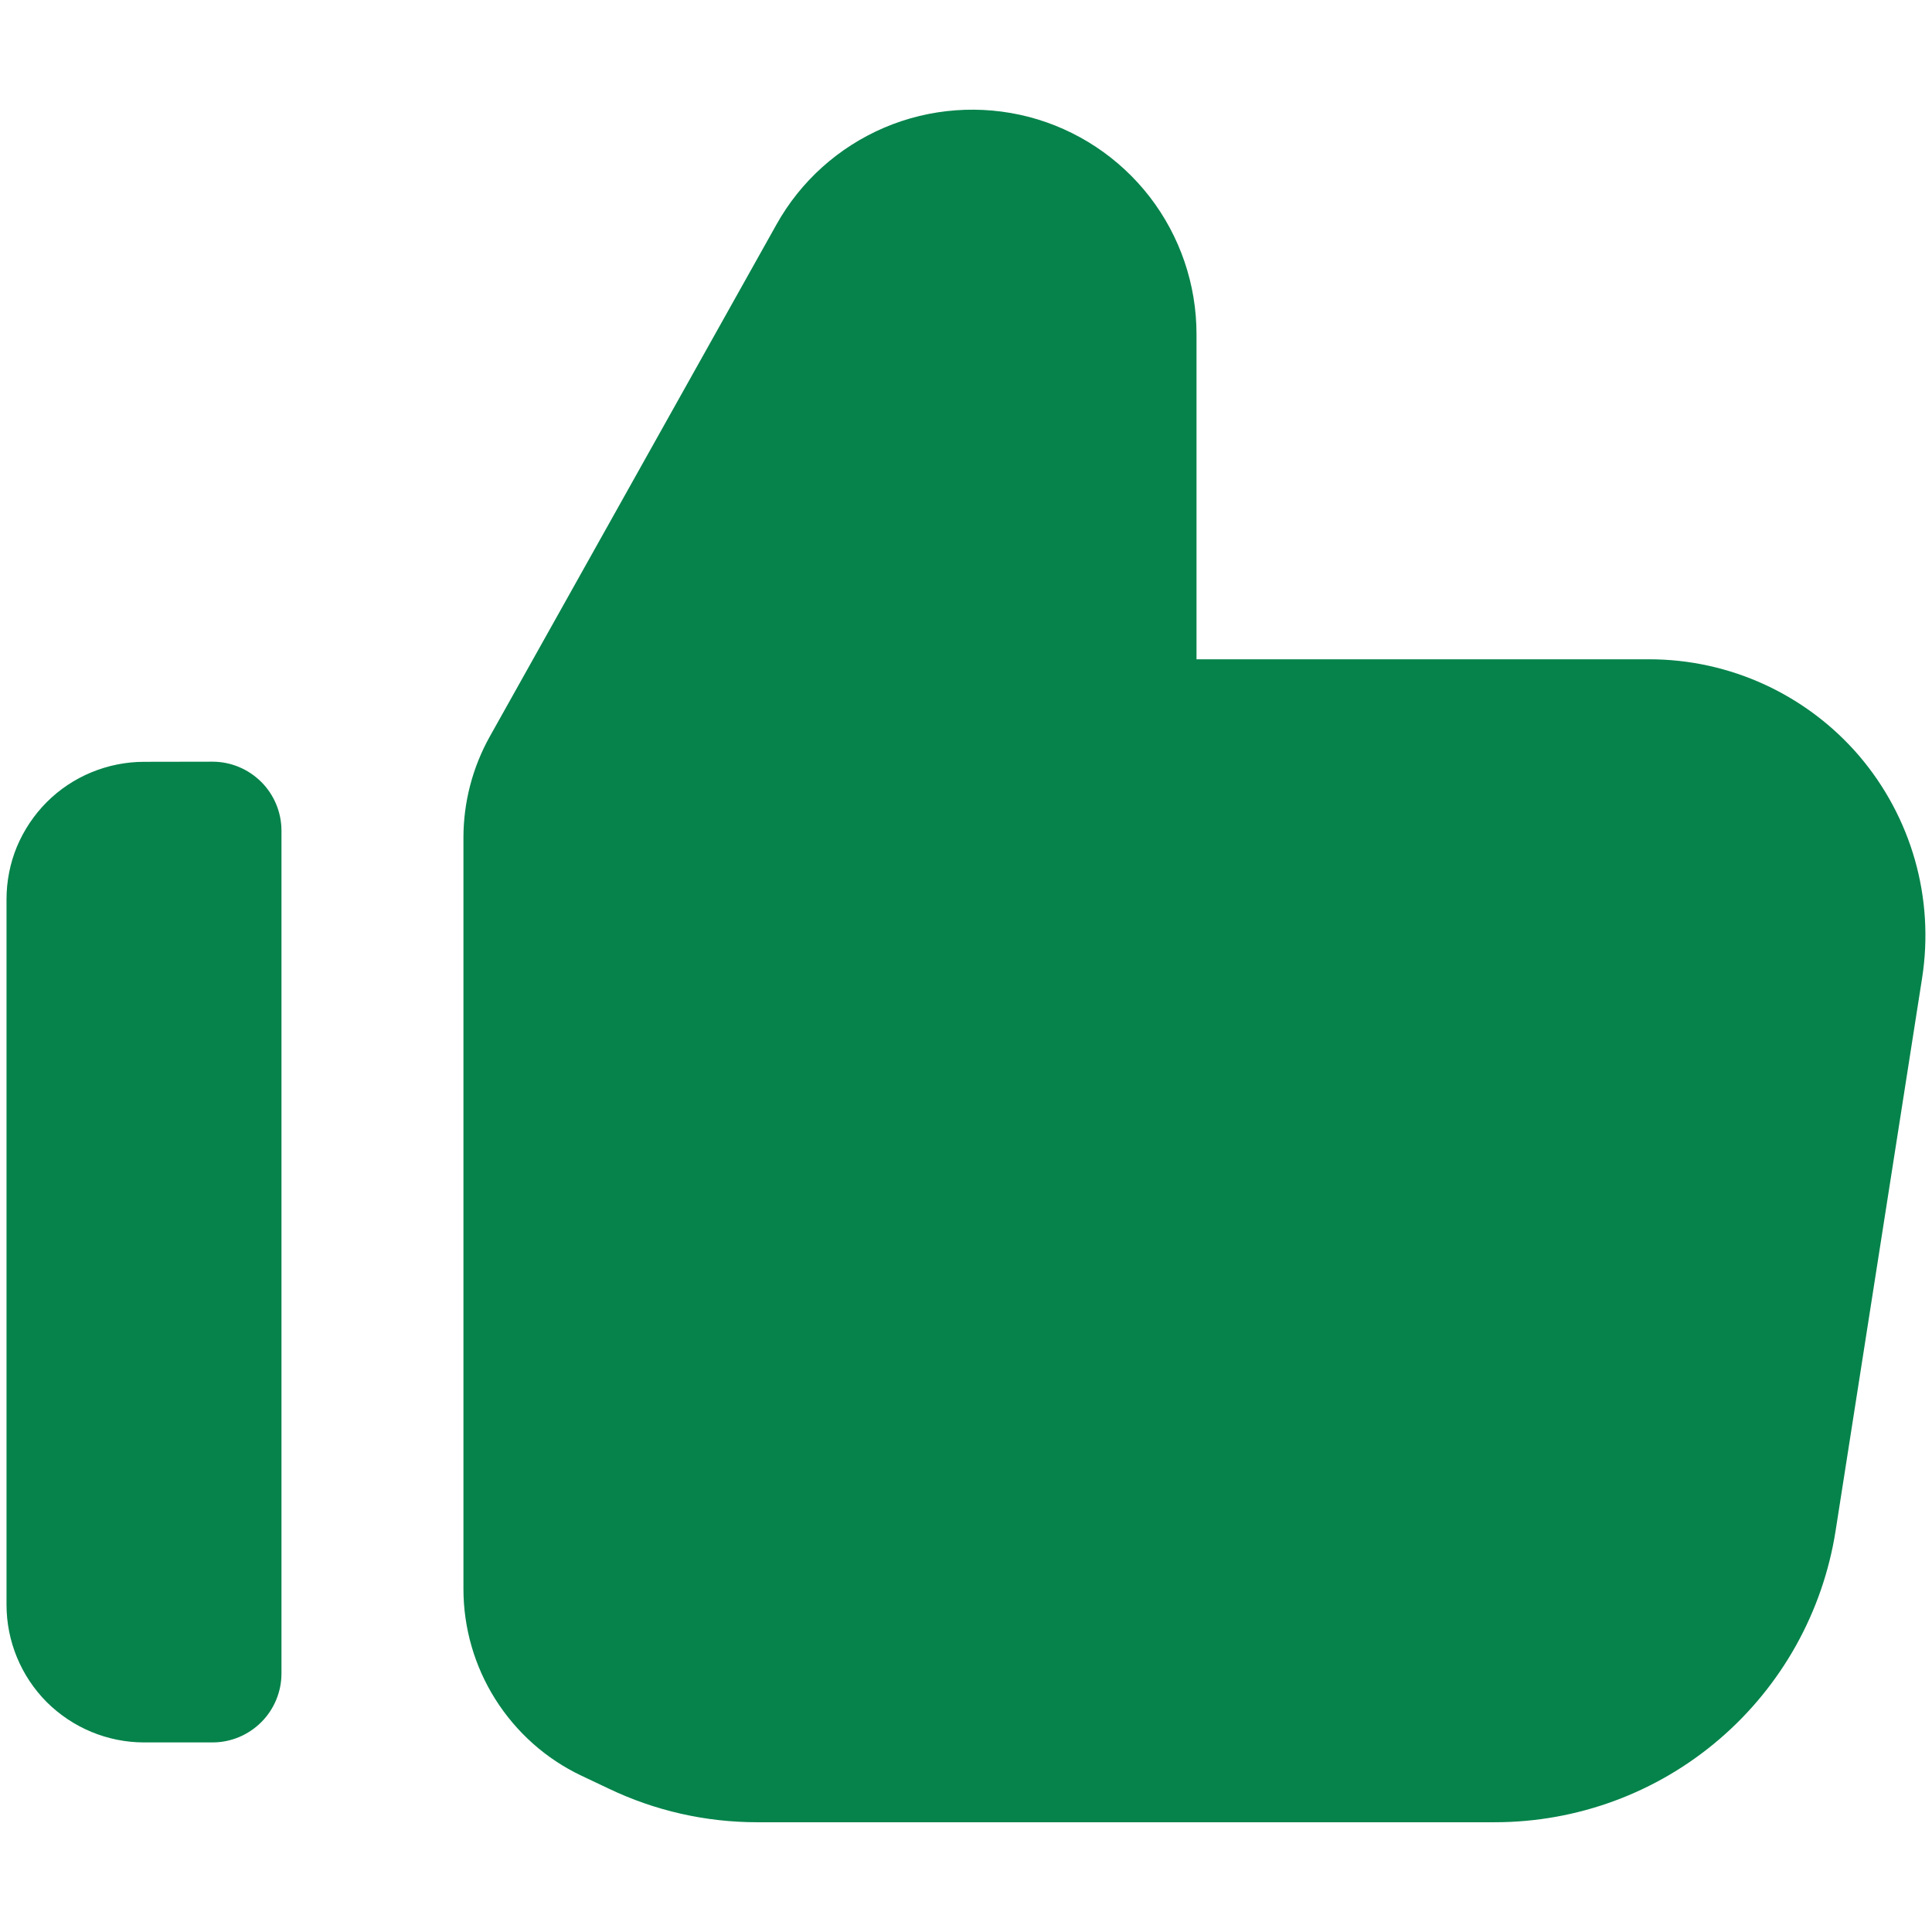 <svg width="16" height="16" viewBox="0 0 16 16" fill="none" xmlns="http://www.w3.org/2000/svg">
<path fill-rule="evenodd" clip-rule="evenodd" d="M5.04 14.812C5.424 14.996 5.844 15.091 6.27 15.091H12.379C13.061 15.091 13.72 14.848 14.237 14.405C14.755 13.962 15.097 13.348 15.202 12.675L15.918 8.1C15.969 7.774 15.949 7.441 15.859 7.123C15.769 6.806 15.611 6.511 15.397 6.26C15.182 6.009 14.915 5.808 14.616 5.67C14.316 5.532 13.99 5.46 13.659 5.46H9.909V2.768C9.909 2.356 9.773 1.957 9.522 1.631C9.27 1.305 8.918 1.072 8.52 0.968C8.122 0.865 7.701 0.896 7.323 1.057C6.944 1.219 6.63 1.501 6.43 1.86L4.056 6.1C3.913 6.356 3.838 6.645 3.838 6.938V13.158C3.838 13.481 3.929 13.798 4.102 14.072C4.275 14.346 4.521 14.566 4.814 14.705L5.042 14.813L5.04 14.812ZM1.193 6.309C1.044 6.309 0.895 6.339 0.757 6.396C0.619 6.453 0.493 6.537 0.388 6.642C0.282 6.748 0.198 6.874 0.14 7.012C0.083 7.15 0.054 7.298 0.054 7.448V13.29C0.054 13.592 0.174 13.882 0.387 14.096C0.601 14.309 0.891 14.43 1.193 14.43H1.76C1.912 14.43 2.057 14.369 2.164 14.262C2.271 14.155 2.331 14.01 2.331 13.858V6.88C2.331 6.728 2.271 6.583 2.164 6.476C2.057 6.369 1.912 6.308 1.76 6.308L1.193 6.309Z" fill="#05834B"/>
</svg>
